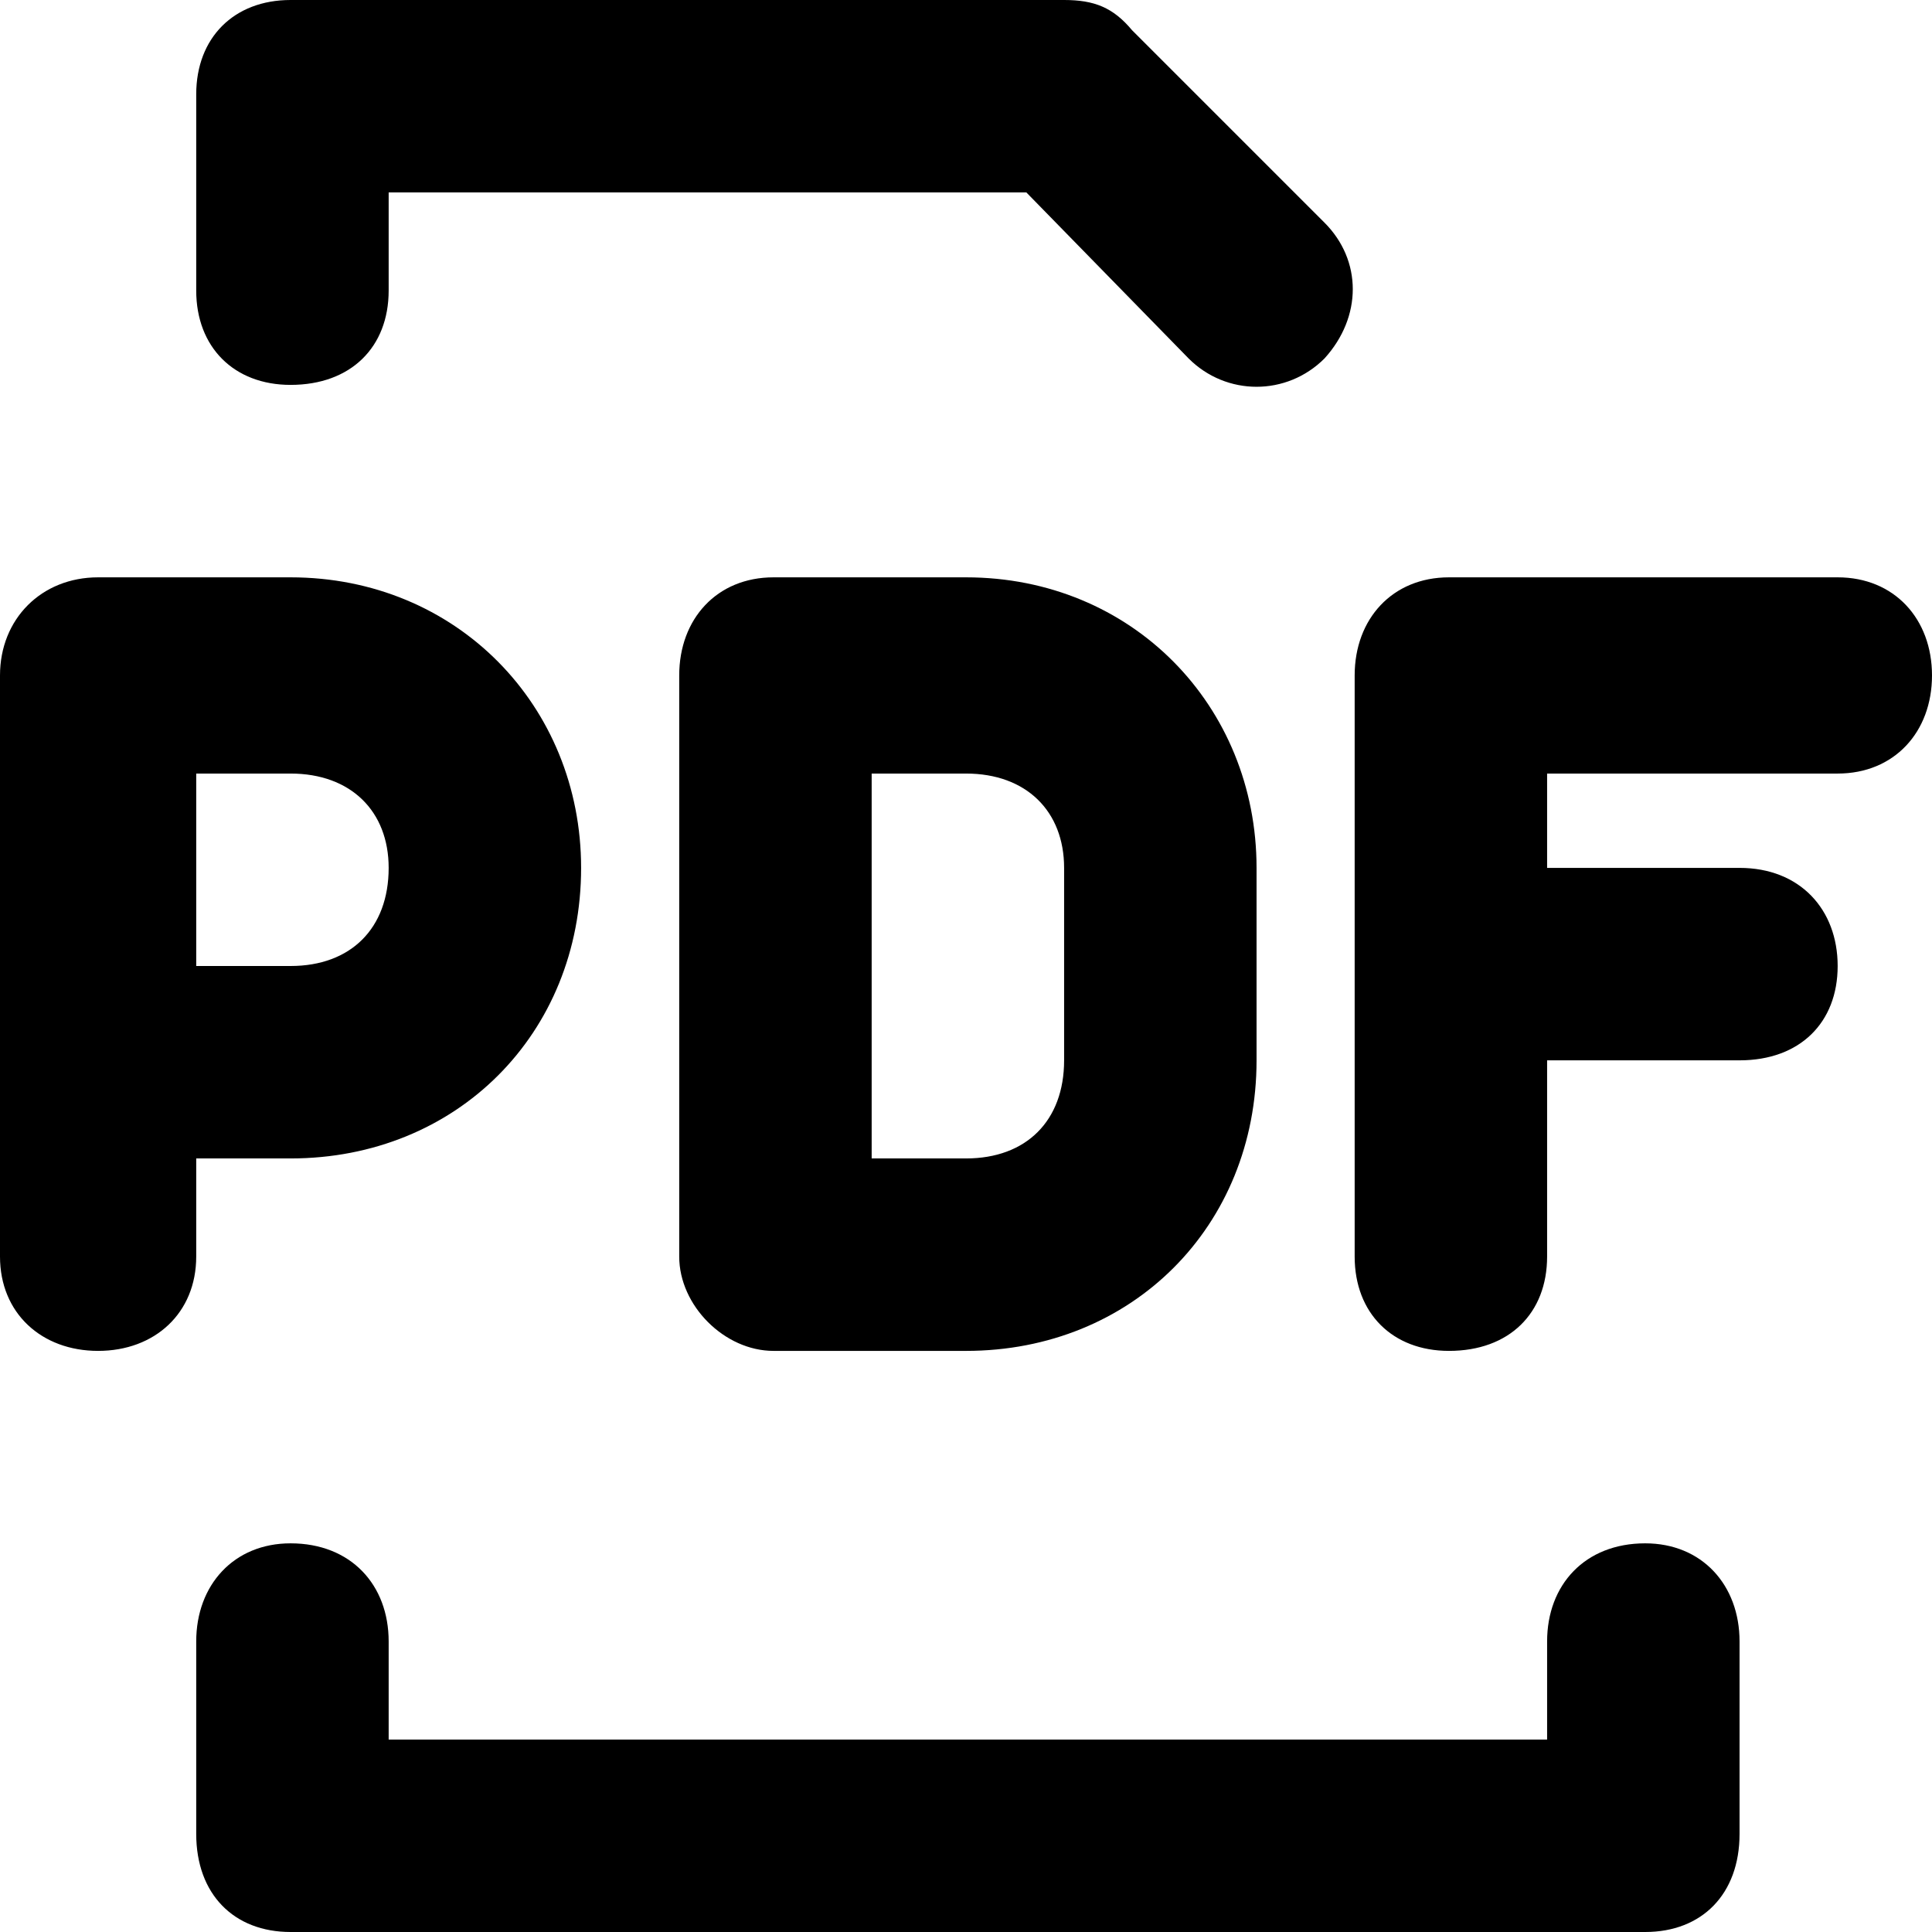 <svg xmlns="http://www.w3.org/2000/svg" viewBox="0 0 512 512">
	<path d="M77 102c-15 0-25-10-25-25V25C52 10 62 0 77 0h205c8 0 13 2 18 8l51 51c10 10 10 25 0 36-10 10-26 10-36 0l-43-44H103v26c0 15-10 25-26 25zm359 307c15 0 25 11 25 26v51c0 16-10 26-25 26H77c-15 0-25-10-25-26v-51c0-15 10-26 25-26 16 0 26 11 26 26v26h307v-26c0-15 10-26 26-26zm51-256c15 0 25 11 25 26s-10 26-25 26h-77v25h51c16 0 26 11 26 26s-10 25-26 25h-51v52c0 15-10 25-26 25-15 0-25-10-25-25V179c0-15 10-26 25-26h103zm-231 0c44 0 77 34 77 77v51c0 44-33 77-77 77h-51c-13 0-25-12-25-25V179c0-15 10-26 25-26h51zm26 128v-51c0-15-10-25-26-25h-25v102h25c16 0 26-10 26-26zM52 307v26c0 15-11 25-26 25S0 348 0 333V179c0-15 11-26 26-26h51c44 0 77 34 77 77 0 44-33 77-77 77H52zm51-77c0-15-10-25-26-25H52v51h25c16 0 26-10 26-26z"/>
</svg>
